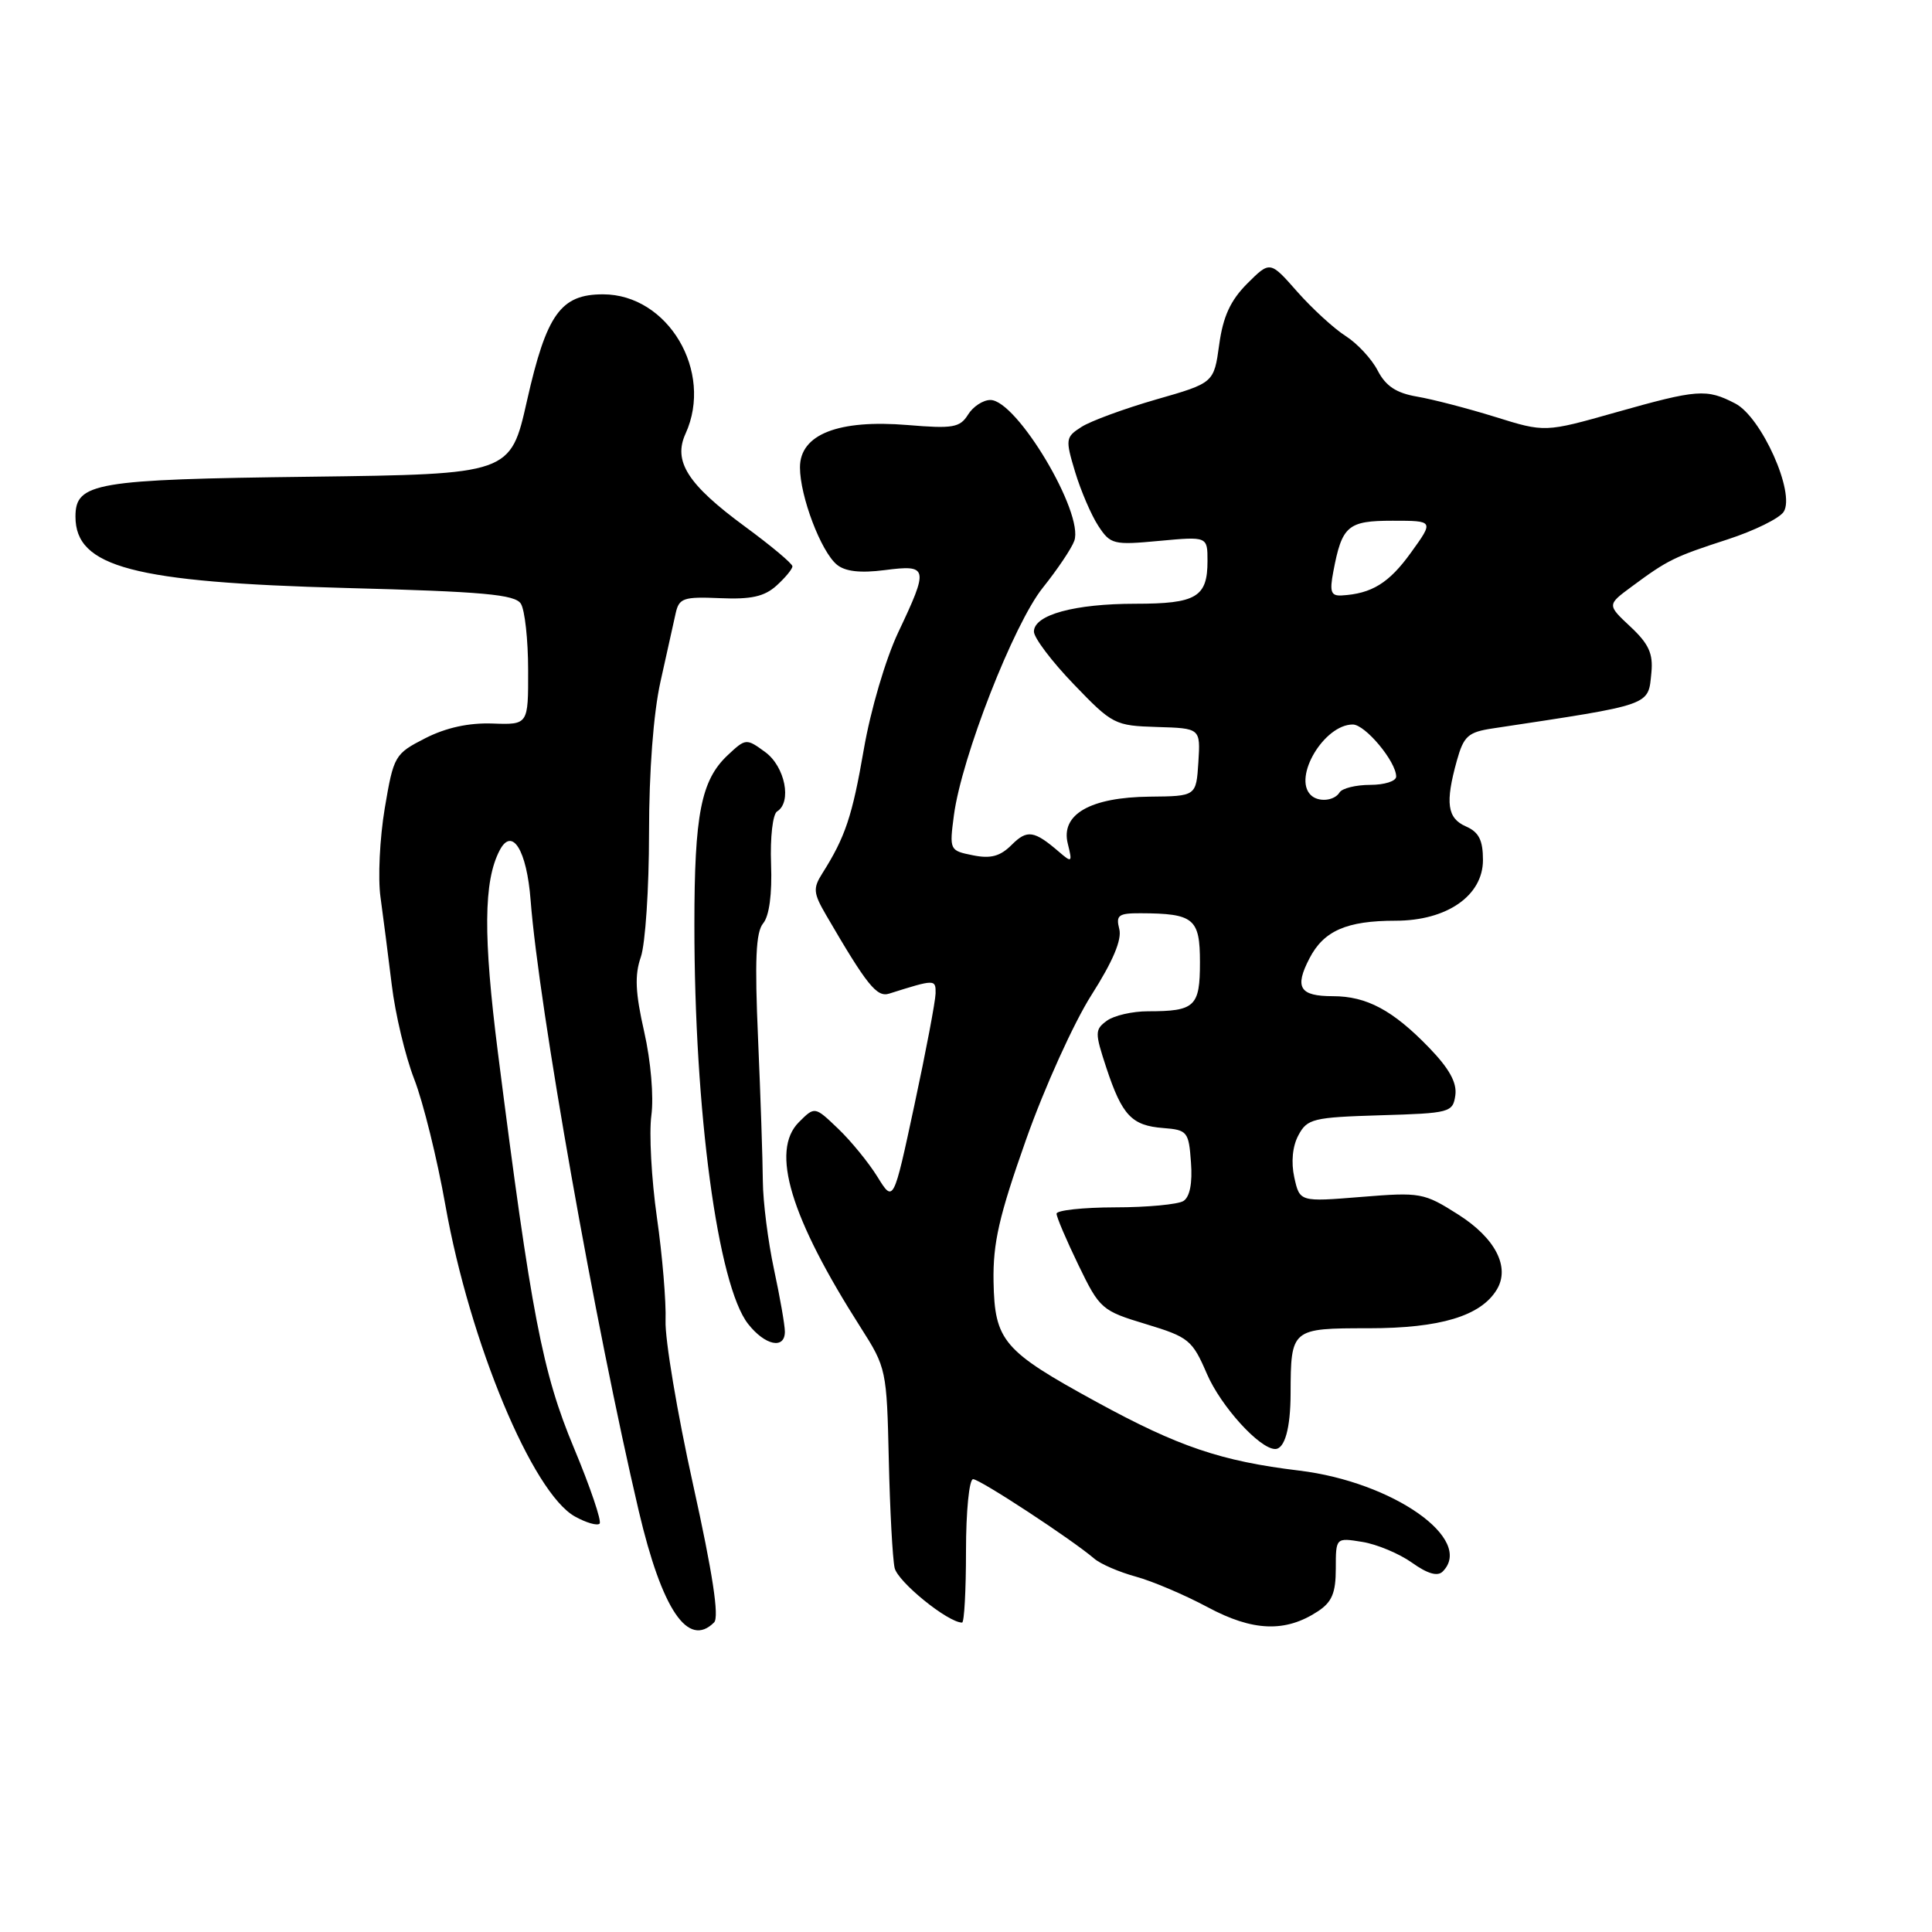 <?xml version="1.0" encoding="UTF-8" standalone="no"?>
<!DOCTYPE svg PUBLIC "-//W3C//DTD SVG 1.1//EN" "http://www.w3.org/Graphics/SVG/1.1/DTD/svg11.dtd" >
<svg xmlns="http://www.w3.org/2000/svg" xmlns:xlink="http://www.w3.org/1999/xlink" version="1.1" viewBox="0 0 256 256">
 <g >
 <path fill="currentColor"
d=" M 94.62 214.98 C 95.32 214.28 94.44 208.48 91.84 196.73 C 89.74 187.25 88.10 177.47 88.19 175.00 C 88.28 172.53 87.77 166.35 87.04 161.29 C 86.32 156.22 85.99 150.15 86.31 147.79 C 86.64 145.33 86.24 140.60 85.36 136.72 C 84.18 131.53 84.08 129.21 84.91 126.82 C 85.51 125.10 86.00 117.72 86.00 110.41 C 86.00 102.19 86.58 94.53 87.52 90.31 C 88.35 86.57 89.26 82.49 89.53 81.26 C 89.98 79.25 90.56 79.05 95.41 79.26 C 99.53 79.44 101.28 79.05 102.89 77.60 C 104.05 76.55 105.00 75.40 105.00 75.04 C 105.00 74.68 102.17 72.31 98.71 69.77 C 91.12 64.19 89.16 61.13 90.84 57.46 C 94.58 49.24 88.52 39.00 79.90 39.00 C 74.29 39.00 72.42 41.62 69.83 53.09 C 67.64 62.83 67.64 62.83 41.07 63.17 C 12.53 63.52 10.00 63.96 10.00 68.46 C 10.00 75.14 17.66 77.16 45.79 77.91 C 64.06 78.39 68.25 78.77 69.02 80.00 C 69.54 80.83 69.98 84.77 69.98 88.77 C 70.00 96.04 70.00 96.04 65.25 95.87 C 62.11 95.76 59.09 96.42 56.35 97.82 C 52.30 99.89 52.16 100.13 50.98 107.11 C 50.32 111.06 50.06 116.36 50.42 118.89 C 50.77 121.43 51.44 126.65 51.91 130.50 C 52.37 134.35 53.71 139.97 54.89 143.00 C 56.07 146.03 57.93 153.55 59.02 159.72 C 62.25 177.88 70.55 197.82 76.19 200.95 C 77.67 201.77 79.14 202.20 79.45 201.89 C 79.75 201.58 78.22 197.06 76.04 191.84 C 71.87 181.85 70.40 174.22 65.98 139.51 C 64.02 124.06 64.07 116.78 66.20 112.69 C 67.85 109.50 69.80 112.62 70.31 119.30 C 71.40 133.43 78.88 175.68 84.64 200.22 C 87.72 213.32 91.17 218.43 94.62 214.98 Z  M 174.61 213.52 C 176.49 212.29 177.00 211.08 177.00 207.85 C 177.00 203.74 177.00 203.74 180.51 204.31 C 182.44 204.62 185.40 205.86 187.09 207.06 C 189.15 208.53 190.48 208.92 191.16 208.24 C 195.42 203.98 184.58 196.36 172.14 194.86 C 161.80 193.61 156.16 191.70 145.31 185.77 C 132.92 179.00 131.80 177.70 131.65 169.82 C 131.56 164.70 132.38 161.12 135.96 151.00 C 138.39 144.12 142.29 135.51 144.62 131.85 C 147.47 127.38 148.68 124.50 148.31 123.10 C 147.84 121.27 148.20 121.00 151.13 121.01 C 158.20 121.04 159.00 121.70 159.00 127.51 C 159.00 133.38 158.35 134.00 152.11 134.00 C 150.06 134.00 147.61 134.56 146.67 135.25 C 145.06 136.43 145.06 136.82 146.60 141.50 C 148.69 147.81 149.96 149.15 154.14 149.47 C 157.33 149.72 157.52 149.95 157.81 154.02 C 158.02 156.77 157.66 158.60 156.81 159.14 C 156.09 159.59 152.01 159.98 147.75 159.98 C 143.49 159.99 140.00 160.37 140.00 160.82 C 140.00 161.28 141.31 164.34 142.90 167.63 C 145.72 173.45 145.98 173.68 151.84 175.45 C 157.52 177.17 157.99 177.56 159.92 182.04 C 161.77 186.34 166.91 192.00 168.97 192.00 C 170.23 192.00 171.00 189.25 171.01 184.67 C 171.04 176.04 171.09 176.00 181.37 176.00 C 190.83 176.00 196.20 174.38 198.32 170.90 C 200.14 167.93 198.16 164.06 193.22 160.93 C 188.67 158.04 188.22 157.96 180.36 158.60 C 172.22 159.26 172.22 159.26 171.50 156.01 C 171.06 153.99 171.26 151.88 172.05 150.42 C 173.21 148.24 173.99 148.05 182.90 147.78 C 192.14 147.51 192.51 147.41 192.84 145.13 C 193.07 143.46 192.04 141.59 189.34 138.80 C 184.55 133.85 181.08 132.00 176.61 132.00 C 172.21 132.00 171.50 130.86 173.51 126.99 C 175.40 123.33 178.44 122.00 184.92 122.00 C 191.72 122.00 196.50 118.68 196.50 113.96 C 196.50 111.33 195.96 110.26 194.25 109.51 C 191.76 108.42 191.48 106.40 193.04 100.79 C 193.95 97.53 194.53 97.01 197.79 96.52 C 219.15 93.29 218.37 93.56 218.82 89.11 C 219.06 86.61 218.47 85.31 216.04 83.04 C 212.94 80.14 212.94 80.14 216.22 77.72 C 220.99 74.19 221.84 73.77 228.93 71.47 C 232.46 70.32 235.80 68.68 236.35 67.81 C 237.91 65.33 233.41 55.26 229.92 53.46 C 226.11 51.49 224.95 51.58 214.11 54.64 C 204.71 57.30 204.71 57.30 198.11 55.24 C 194.47 54.11 189.81 52.90 187.75 52.55 C 185.01 52.08 183.62 51.16 182.55 49.10 C 181.76 47.56 179.84 45.50 178.30 44.52 C 176.76 43.54 173.88 40.90 171.89 38.65 C 168.29 34.56 168.29 34.56 165.26 37.58 C 163.04 39.81 162.06 41.94 161.55 45.67 C 160.85 50.74 160.85 50.74 153.17 52.94 C 148.95 54.16 144.51 55.79 143.30 56.57 C 141.19 57.92 141.15 58.19 142.46 62.54 C 143.22 65.05 144.60 68.26 145.53 69.68 C 147.14 72.14 147.54 72.24 153.61 71.67 C 160.00 71.08 160.00 71.08 160.00 74.34 C 160.00 79.12 158.52 80.00 150.45 80.00 C 142.38 80.00 137.00 81.47 137.00 83.69 C 137.00 84.51 139.37 87.65 142.28 90.67 C 147.40 96.00 147.72 96.16 153.31 96.33 C 159.07 96.50 159.07 96.50 158.79 101.00 C 158.50 105.50 158.50 105.50 152.36 105.56 C 144.46 105.64 140.51 107.91 141.49 111.80 C 142.11 114.29 142.04 114.35 140.32 112.87 C 137.03 110.04 136.10 109.90 134.06 111.94 C 132.53 113.47 131.28 113.81 128.91 113.33 C 125.82 112.71 125.79 112.65 126.40 108.01 C 127.42 100.34 134.33 82.66 138.19 77.86 C 140.11 75.46 141.99 72.67 142.35 71.66 C 143.66 67.99 134.73 53.00 131.23 53.00 C 130.27 53.00 128.93 53.87 128.27 54.94 C 127.20 56.66 126.26 56.82 120.28 56.32 C 111.09 55.56 106.00 57.55 106.00 61.93 C 106.00 65.75 108.78 73.08 110.89 74.82 C 111.99 75.73 114.00 75.96 117.25 75.54 C 123.00 74.80 123.09 75.20 119.02 83.79 C 117.34 87.35 115.36 94.08 114.46 99.29 C 112.93 108.15 112.01 110.91 108.96 115.73 C 107.71 117.70 107.77 118.34 109.45 121.23 C 114.88 130.56 116.18 132.18 117.82 131.66 C 123.90 129.74 124.00 129.74 123.97 131.63 C 123.95 132.66 122.69 139.32 121.16 146.44 C 118.39 159.37 118.39 159.37 116.27 155.94 C 115.10 154.05 112.75 151.17 111.05 149.55 C 107.96 146.59 107.96 146.59 105.85 148.70 C 102.07 152.49 104.72 161.29 114.05 175.91 C 117.44 181.22 117.50 181.53 117.77 193.41 C 117.92 200.06 118.27 206.51 118.54 207.75 C 118.95 209.60 125.61 215.00 127.48 215.00 C 127.77 215.00 128.00 210.72 128.00 205.50 C 128.00 200.26 128.42 196.00 128.94 196.00 C 129.85 196.00 142.01 203.97 145.00 206.53 C 145.82 207.24 148.30 208.31 150.50 208.91 C 152.70 209.51 156.97 211.33 160.00 212.95 C 165.99 216.17 170.31 216.34 174.61 213.52 Z  M 104.00 176.45 C 104.00 175.59 103.35 171.88 102.56 168.20 C 101.77 164.51 101.10 159.25 101.08 156.50 C 101.06 153.75 100.78 145.29 100.45 137.70 C 99.99 127.22 100.15 123.52 101.12 122.35 C 101.93 121.38 102.32 118.47 102.17 114.48 C 102.04 110.95 102.39 107.88 102.97 107.52 C 104.96 106.29 104.02 101.56 101.39 99.65 C 98.89 97.82 98.81 97.83 96.42 100.07 C 92.90 103.38 92.01 107.90 92.01 122.50 C 92.00 147.23 95.11 170.33 99.13 175.43 C 101.37 178.29 104.00 178.84 104.00 176.45 Z  M 173.67 105.33 C 171.30 102.97 175.47 96.00 179.25 96.00 C 180.90 96.00 185.00 100.92 185.00 102.90 C 185.00 103.51 183.45 104.00 181.56 104.00 C 179.67 104.00 177.84 104.45 177.50 105.00 C 176.80 106.14 174.66 106.33 173.67 105.33 Z  M 176.67 75.75 C 177.82 69.65 178.58 69.00 184.54 69.00 C 190.01 69.00 190.01 69.00 186.94 73.25 C 184.05 77.26 181.76 78.67 177.78 78.90 C 176.36 78.98 176.16 78.42 176.67 75.75 Z "/>
</g>
</svg>